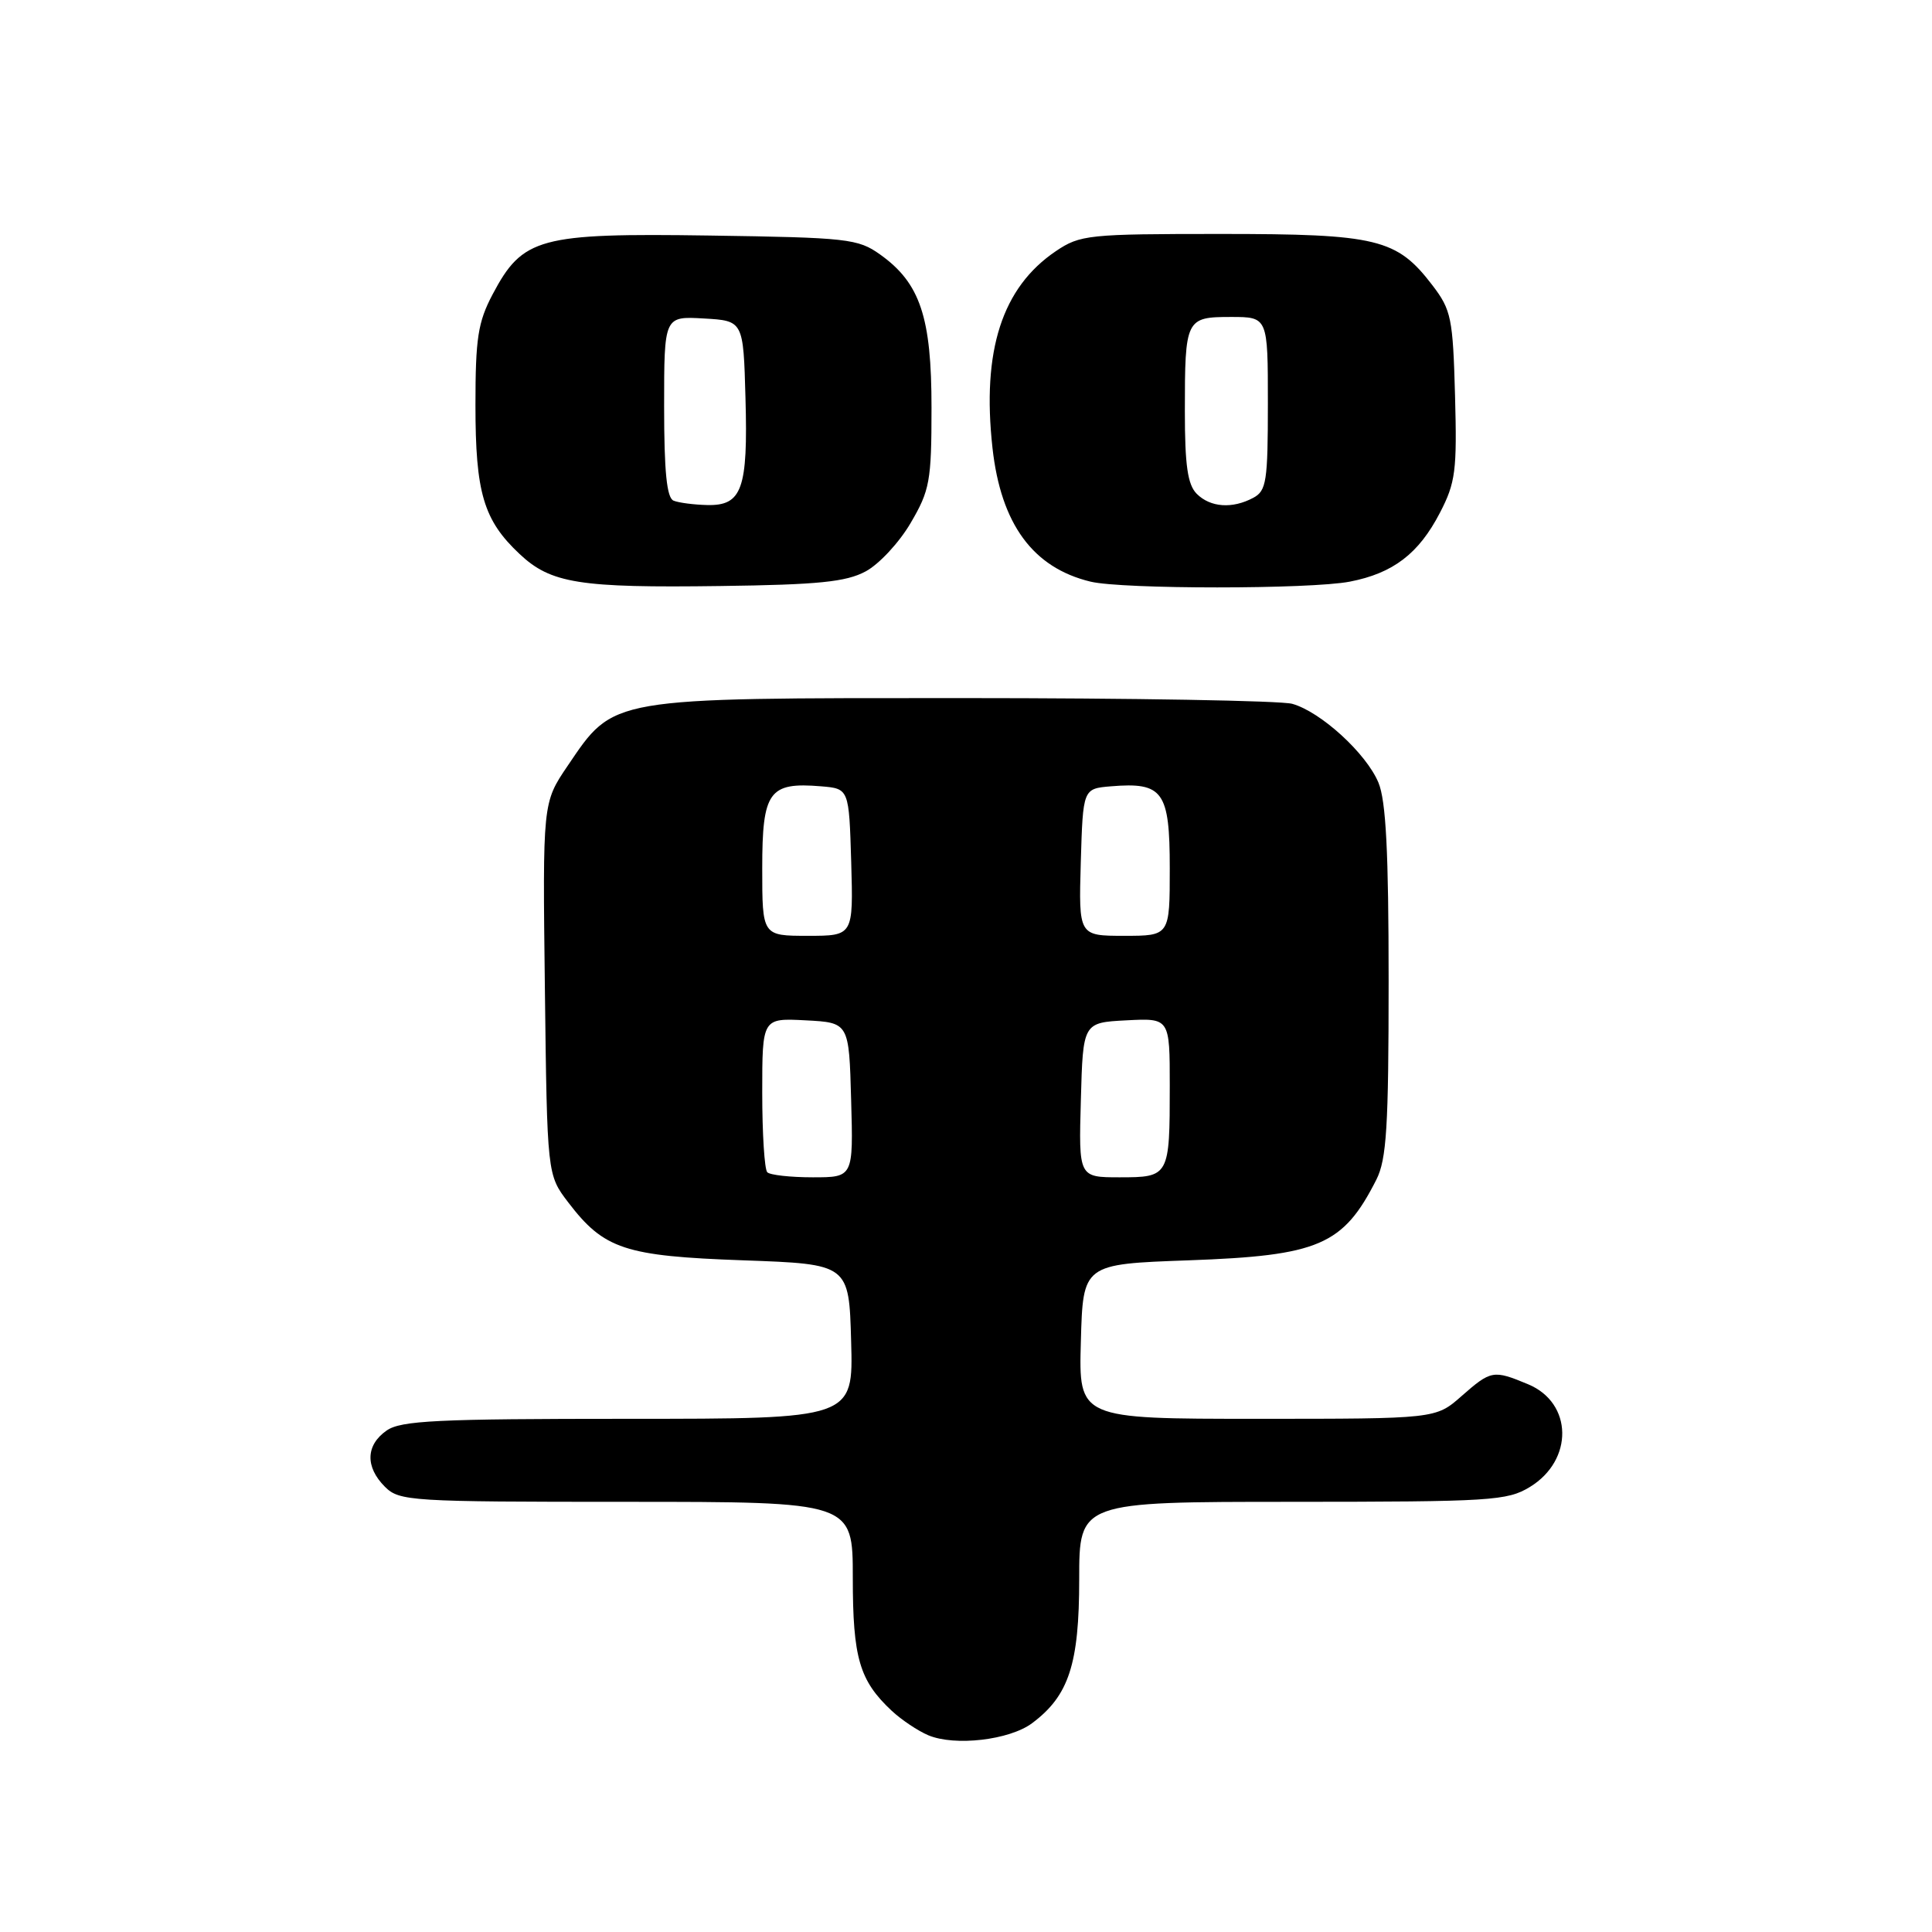 <?xml version="1.0" encoding="UTF-8" standalone="no"?>
<!DOCTYPE svg PUBLIC "-//W3C//DTD SVG 1.1//EN" "http://www.w3.org/Graphics/SVG/1.1/DTD/svg11.dtd" >
<svg xmlns="http://www.w3.org/2000/svg" xmlns:xlink="http://www.w3.org/1999/xlink" version="1.1" viewBox="0 0 256 256">
 <g >
 <path fill="currentColor"
d=" M 136.76 228.33 C 141.63 224.70 143.00 220.50 143.00 209.27 C 143.00 199.00 143.00 199.00 171.25 199.00 C 197.57 198.99 199.72 198.86 202.72 197.03 C 208.53 193.48 208.41 185.90 202.50 183.43 C 197.87 181.50 197.58 181.55 193.65 185.00 C 190.24 188.00 190.24 188.00 166.58 188.00 C 142.93 188.00 142.93 188.00 143.22 177.75 C 143.50 167.50 143.50 167.50 157.50 167.00 C 174.77 166.38 177.97 165.01 182.38 156.30 C 183.73 153.62 184.00 149.31 184.00 130.02 C 184.00 112.89 183.65 106.10 182.65 103.70 C 181.03 99.82 175.01 94.32 171.23 93.26 C 169.73 92.84 150.05 92.50 127.50 92.50 C 80.44 92.50 81.42 92.33 75.20 101.50 C 71.90 106.37 71.90 106.37 72.20 131.01 C 72.50 155.66 72.50 155.66 75.30 159.33 C 80.04 165.53 82.77 166.44 98.50 167.00 C 112.50 167.50 112.50 167.50 112.78 177.75 C 113.07 188.00 113.07 188.00 83.26 188.00 C 57.89 188.00 53.11 188.23 51.22 189.56 C 48.46 191.49 48.38 194.38 51.00 197.00 C 52.91 198.91 54.33 199.00 83.00 199.00 C 113.00 199.00 113.00 199.00 113.00 209.05 C 113.00 219.70 113.88 222.69 118.16 226.69 C 119.45 227.89 121.63 229.35 123.00 229.93 C 126.52 231.41 133.76 230.57 136.76 228.33 Z  M 114.71 75.71 C 116.48 74.76 119.16 71.88 120.67 69.29 C 123.20 64.98 123.43 63.75 123.43 54.05 C 123.44 42.04 121.93 37.51 116.63 33.73 C 113.69 31.63 112.33 31.48 94.00 31.21 C 71.43 30.88 69.26 31.47 65.27 39.01 C 63.33 42.69 63.00 44.82 63.00 53.69 C 63.00 65.30 64.07 68.92 68.84 73.40 C 72.99 77.31 76.75 77.91 95.50 77.65 C 108.44 77.48 112.11 77.11 114.71 75.71 Z  M 178.86 77.07 C 184.59 75.96 187.99 73.37 190.80 67.94 C 192.87 63.95 193.07 62.37 192.80 52.42 C 192.52 42.16 192.30 41.07 189.81 37.81 C 185.08 31.62 182.51 31.00 161.75 31.00 C 144.21 31.00 143.13 31.11 139.92 33.27 C 132.78 38.09 130.08 46.45 131.51 59.36 C 132.63 69.45 136.87 75.23 144.50 77.07 C 148.71 78.09 173.60 78.09 178.86 77.07 Z  M 101.67 155.33 C 101.30 154.97 101.00 150.22 101.00 144.78 C 101.00 134.90 101.00 134.90 106.75 135.20 C 112.50 135.50 112.50 135.50 112.78 145.75 C 113.07 156.00 113.07 156.00 107.70 156.00 C 104.75 156.00 102.03 155.70 101.67 155.33 Z  M 143.22 145.75 C 143.50 135.50 143.50 135.50 149.25 135.20 C 155.00 134.90 155.00 134.90 155.00 143.87 C 155.00 155.88 154.93 156.00 148.36 156.00 C 142.93 156.00 142.93 156.00 143.22 145.75 Z  M 101.00 115.04 C 101.00 104.85 101.89 103.62 108.79 104.19 C 112.50 104.50 112.50 104.50 112.79 114.25 C 113.07 124.00 113.07 124.00 107.04 124.00 C 101.00 124.00 101.00 124.00 101.00 115.04 Z  M 143.21 114.25 C 143.50 104.50 143.50 104.50 147.21 104.19 C 154.11 103.62 155.00 104.85 155.00 115.04 C 155.00 124.00 155.00 124.00 148.96 124.00 C 142.93 124.00 142.93 124.00 143.21 114.25 Z  M 89.25 66.34 C 88.35 65.97 88.00 62.50 88.00 53.86 C 88.00 41.90 88.00 41.90 93.25 42.20 C 98.50 42.50 98.50 42.50 98.78 52.75 C 99.12 64.80 98.32 67.03 93.71 66.92 C 91.95 66.88 89.94 66.62 89.25 66.34 Z  M 158.57 65.43 C 157.37 64.22 157.00 61.67 157.00 54.51 C 157.00 42.24 157.12 42.00 163.11 42.00 C 168.00 42.00 168.00 42.00 168.00 53.46 C 168.00 63.78 167.81 65.03 166.07 65.96 C 163.29 67.45 160.38 67.24 158.57 65.43 Z "/>
</g>
</svg>